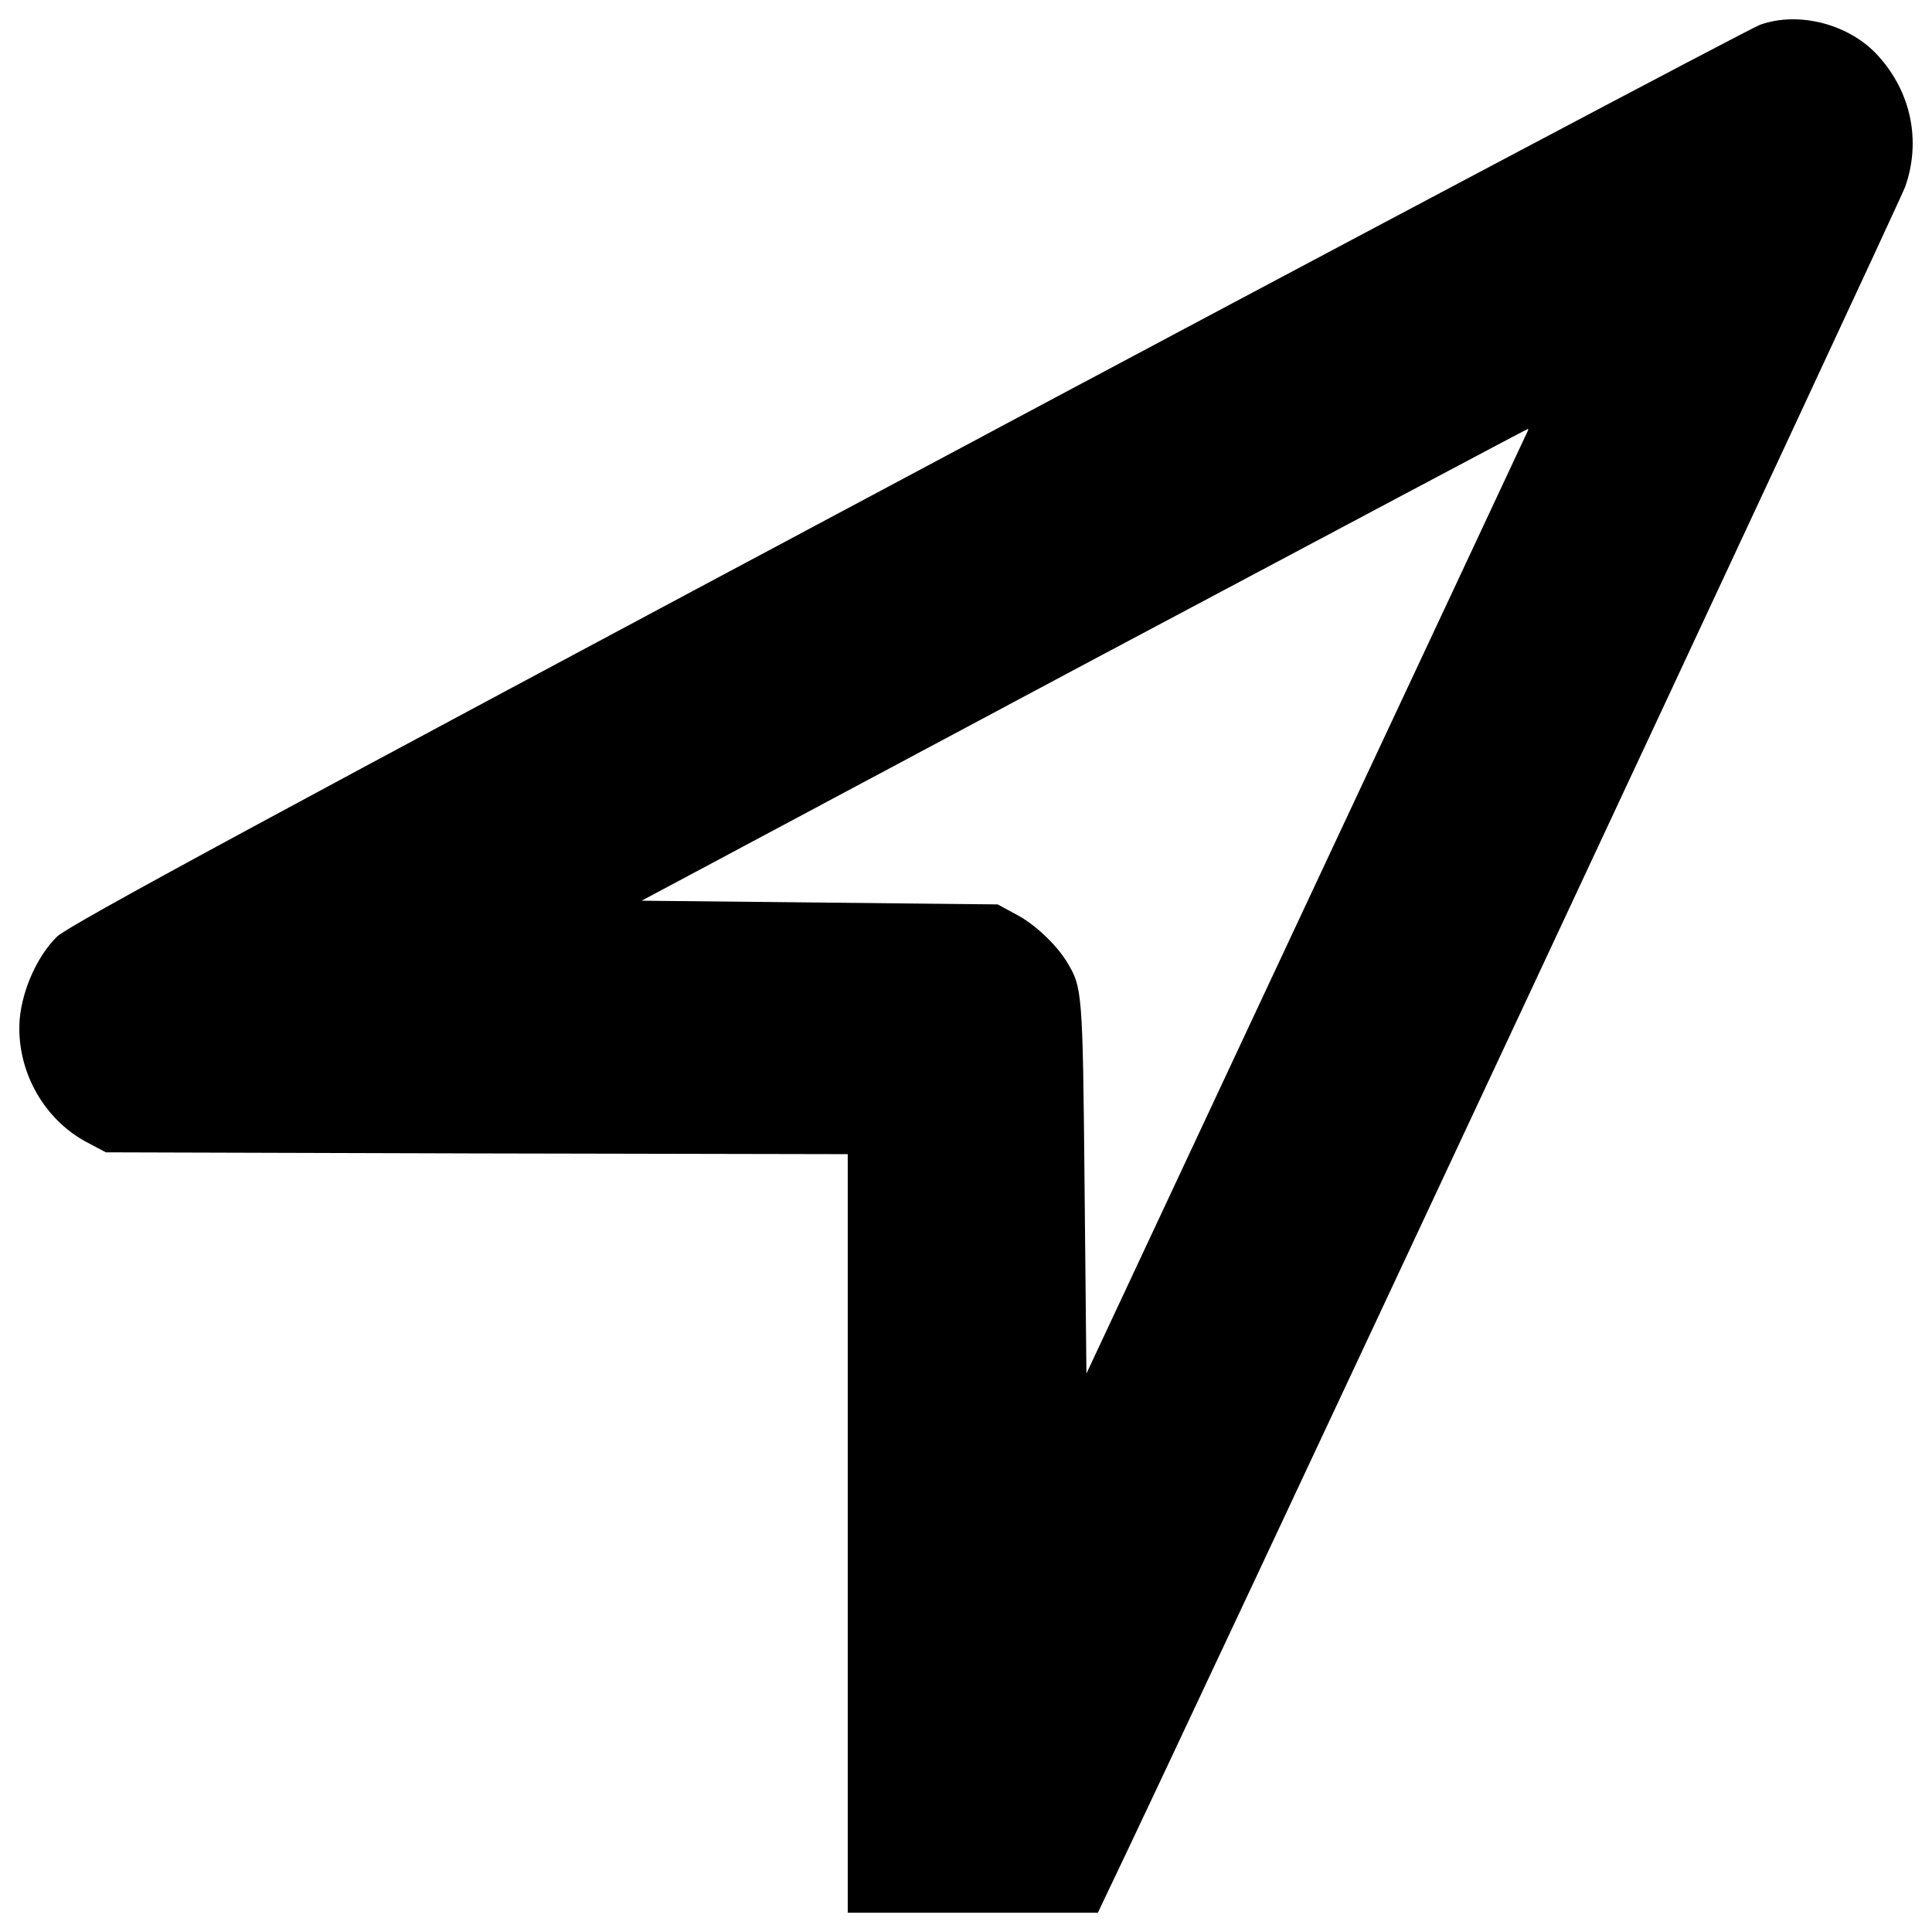<?xml version="1.0" encoding="utf-8"?>
<!-- Svg Vector Icons : http://www.onlinewebfonts.com/icon -->
<!DOCTYPE svg PUBLIC "-//W3C//DTD SVG 1.1//EN" "http://www.w3.org/Graphics/SVG/1.1/DTD/svg11.dtd">
<svg version="1.1" xmlns="http://www.w3.org/2000/svg" xmlns:xlink="http://www.w3.org/1999/xlink" x="0px" y="0px" viewBox="0 0 1000 1000" enable-background="new 0 0 1000 1000" xml:space="preserve">
<g><g transform="translate(0,512) scale(0.1,-0.1)"><path d="M9108.9,4991.2c-51.7-19.2-2039.7-1070.6-4414.5-2338.5C1406,898.5,356.5,331.6,295.2,272.2c-101.5-99.6-180-273.9-193.4-429C82.6-415.4,222.4-672,450.3-792.7l97.7-51.7l1920.9-5.7l1919-3.8V-2817v-1963.1h647.3h647.4l34.5,72.8c363.9,752.7,4110,8765.9,4144.5,8861.6c82.4,235.6,30.7,488.4-139.8,676.1C9574.3,4995.1,9310,5064,9108.9,4991.2z M7906.2,2886.4c-3.8-9.6-519-1108.9-1145.3-2445.7L5623.3-1989.7l-9.6,974.8C5604.1-3.6,5602.2,7.9,5521.8,142c-55.5,90-166.6,195.4-262.4,245.1l-95.8,51.7l-921.2,9.6l-921.2,9.6l2288.7,1221.9c1260.2,670.3,2294.4,1220,2298.2,1220S7910,2894.1,7906.2,2886.4z"/></g></g>
</svg>
